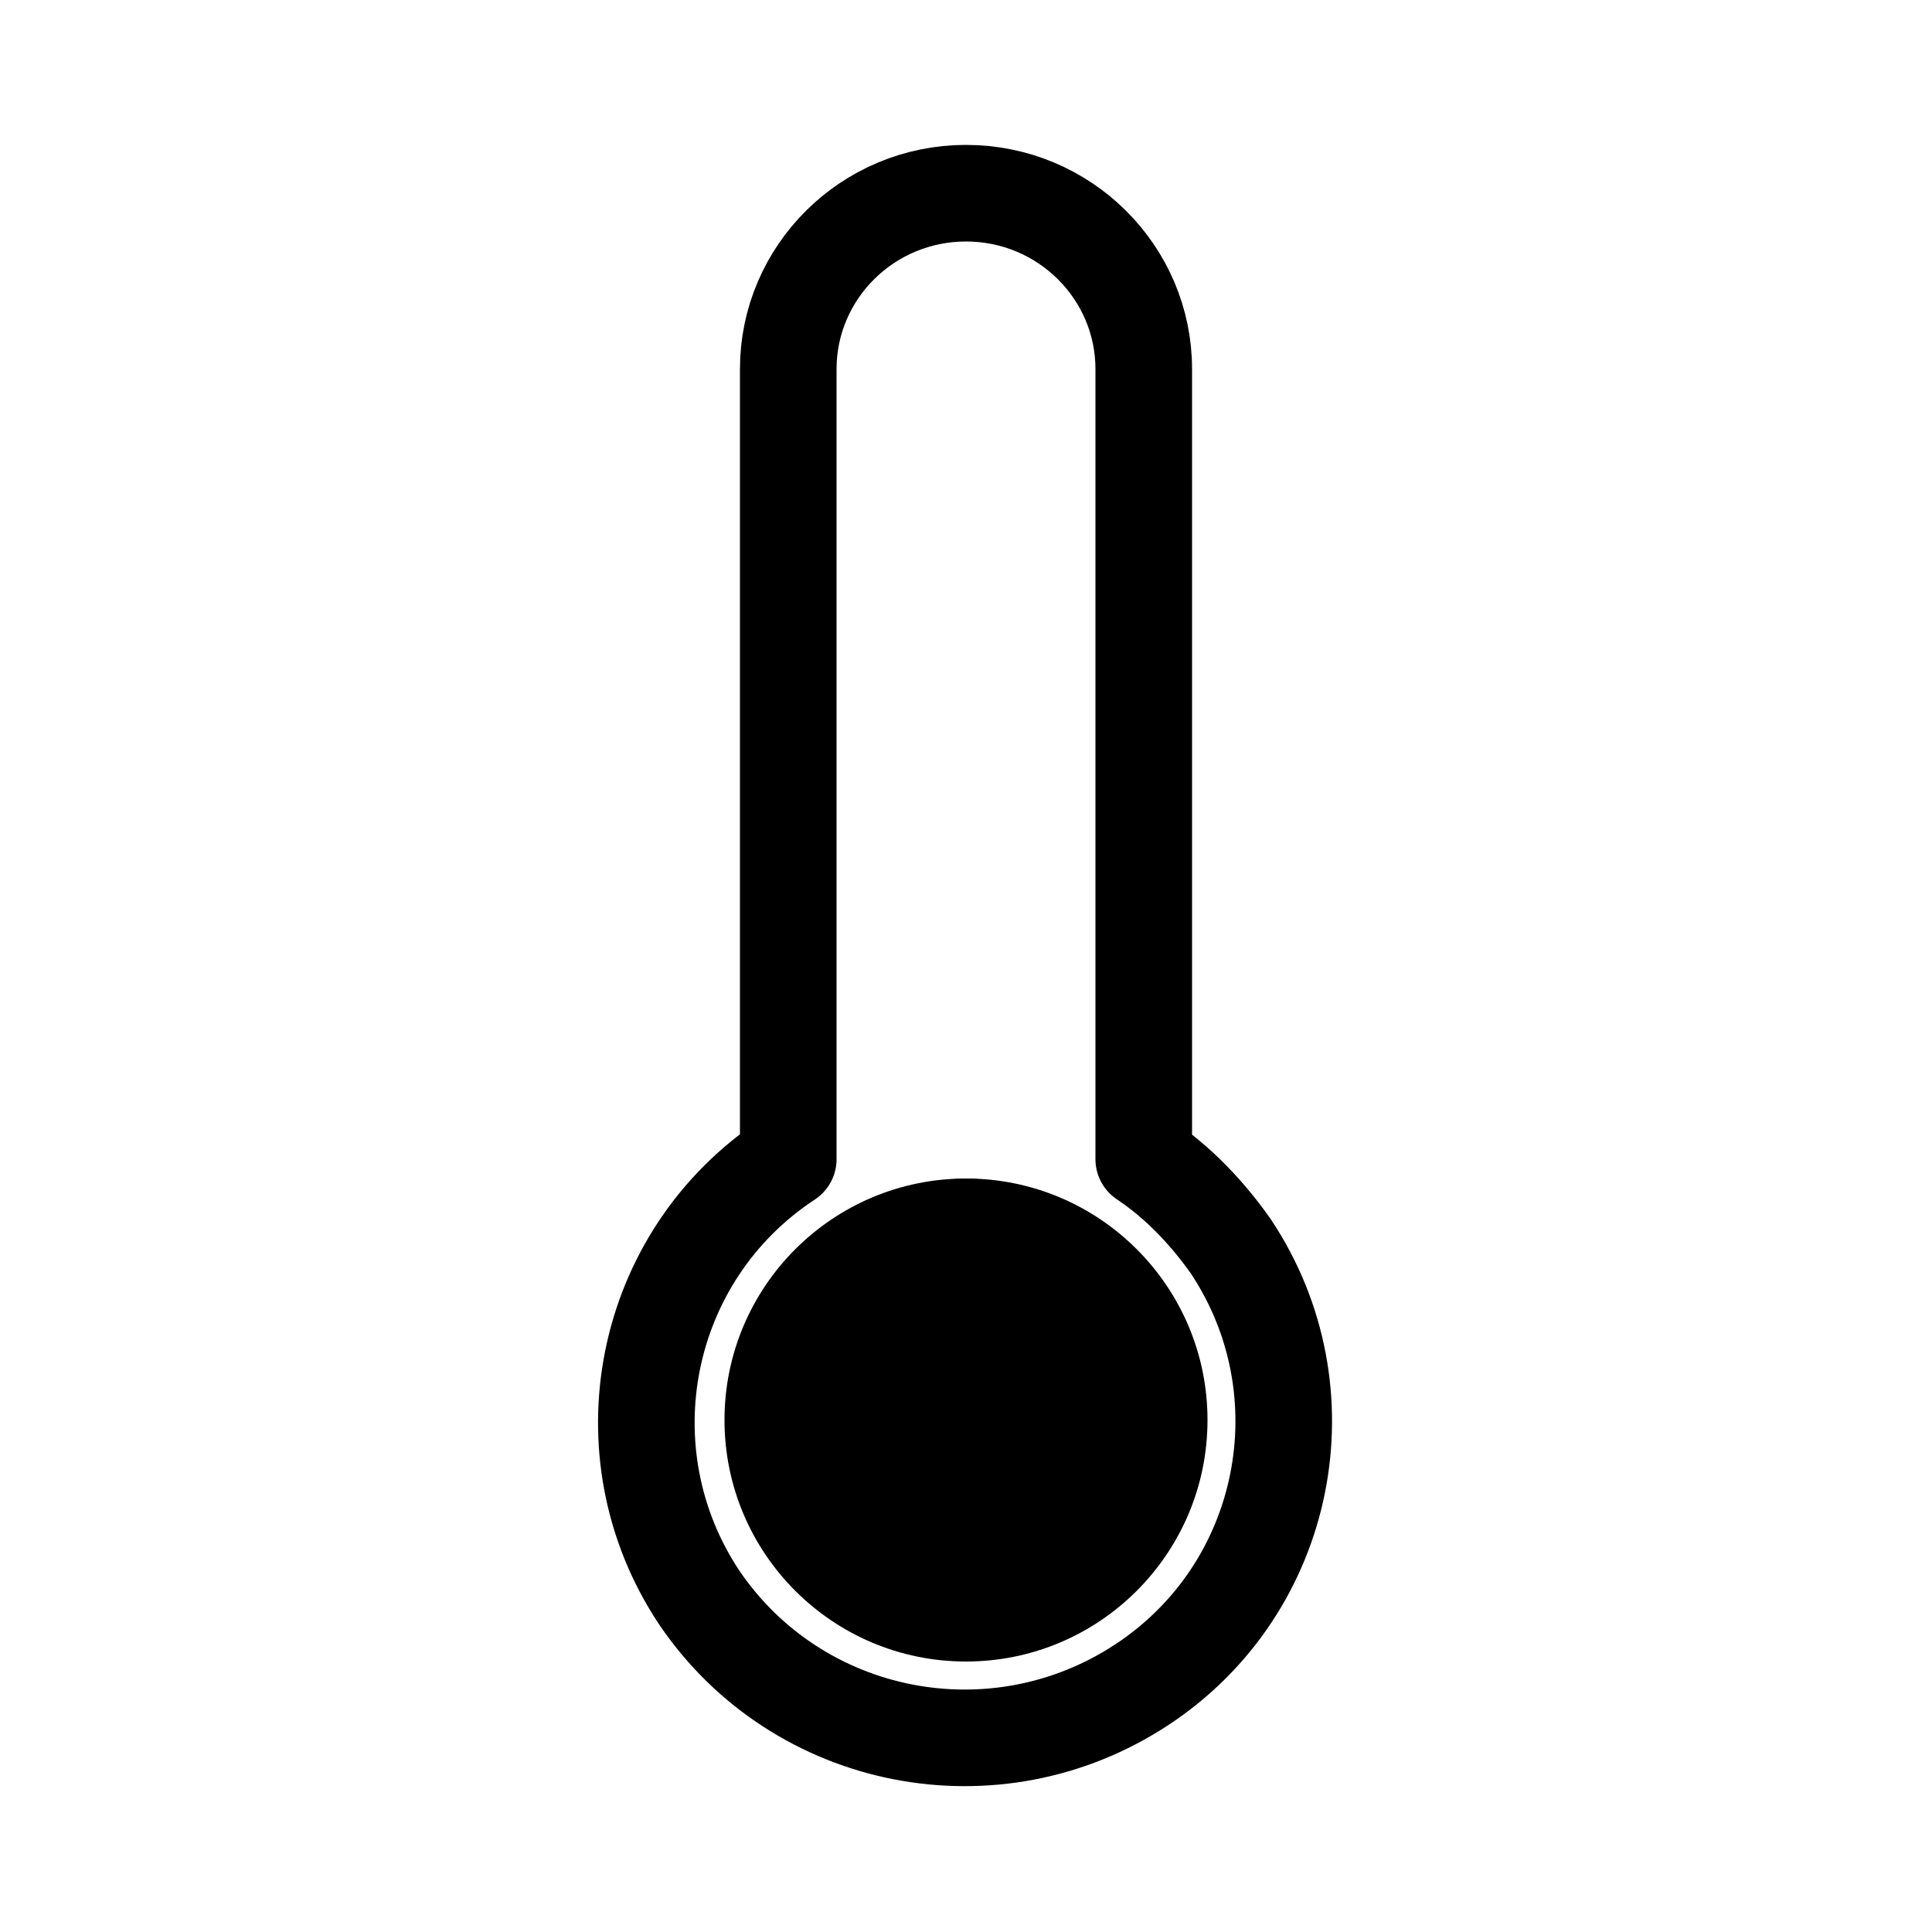 <?xml version="1.0" encoding="utf-8"?>
<!-- Generator: Adobe Illustrator 27.3.1, SVG Export Plug-In . SVG Version: 6.00 Build 0)  -->
<svg version="1.1" id="Слой_1" xmlns="http://www.w3.org/2000/svg" xmlns:xlink="http://www.w3.org/1999/xlink" x="0px" y="0px"
	 viewBox="0 0 100 100" style="enable-background:new 0 0 100 100;" xml:space="preserve">
<style type="text/css">
	.st0{fill:none;stroke:#000000;stroke-width:5;stroke-linecap:round;stroke-linejoin:round;}
</style>
<path class="st0" d="M59.2,60V19.1c0-5-4.1-9.1-9.2-9.1s-9.2,4.1-9.2,9.1V60c-7.6,5-9.6,15.2-4.6,22.7c5.1,7.5,15.3,9.5,22.9,4.5
	c7.6-5,9.6-15.2,4.6-22.7C62.5,62.8,61,61.2,59.2,60z"/>
<circle cx="50" cy="73.5" r="12.5"/>
<path d="M55,66H45v0c0-2.7,2.2-5,5-5h0C52.8,61,55,63.2,55,66L55,66z"/>
</svg>
